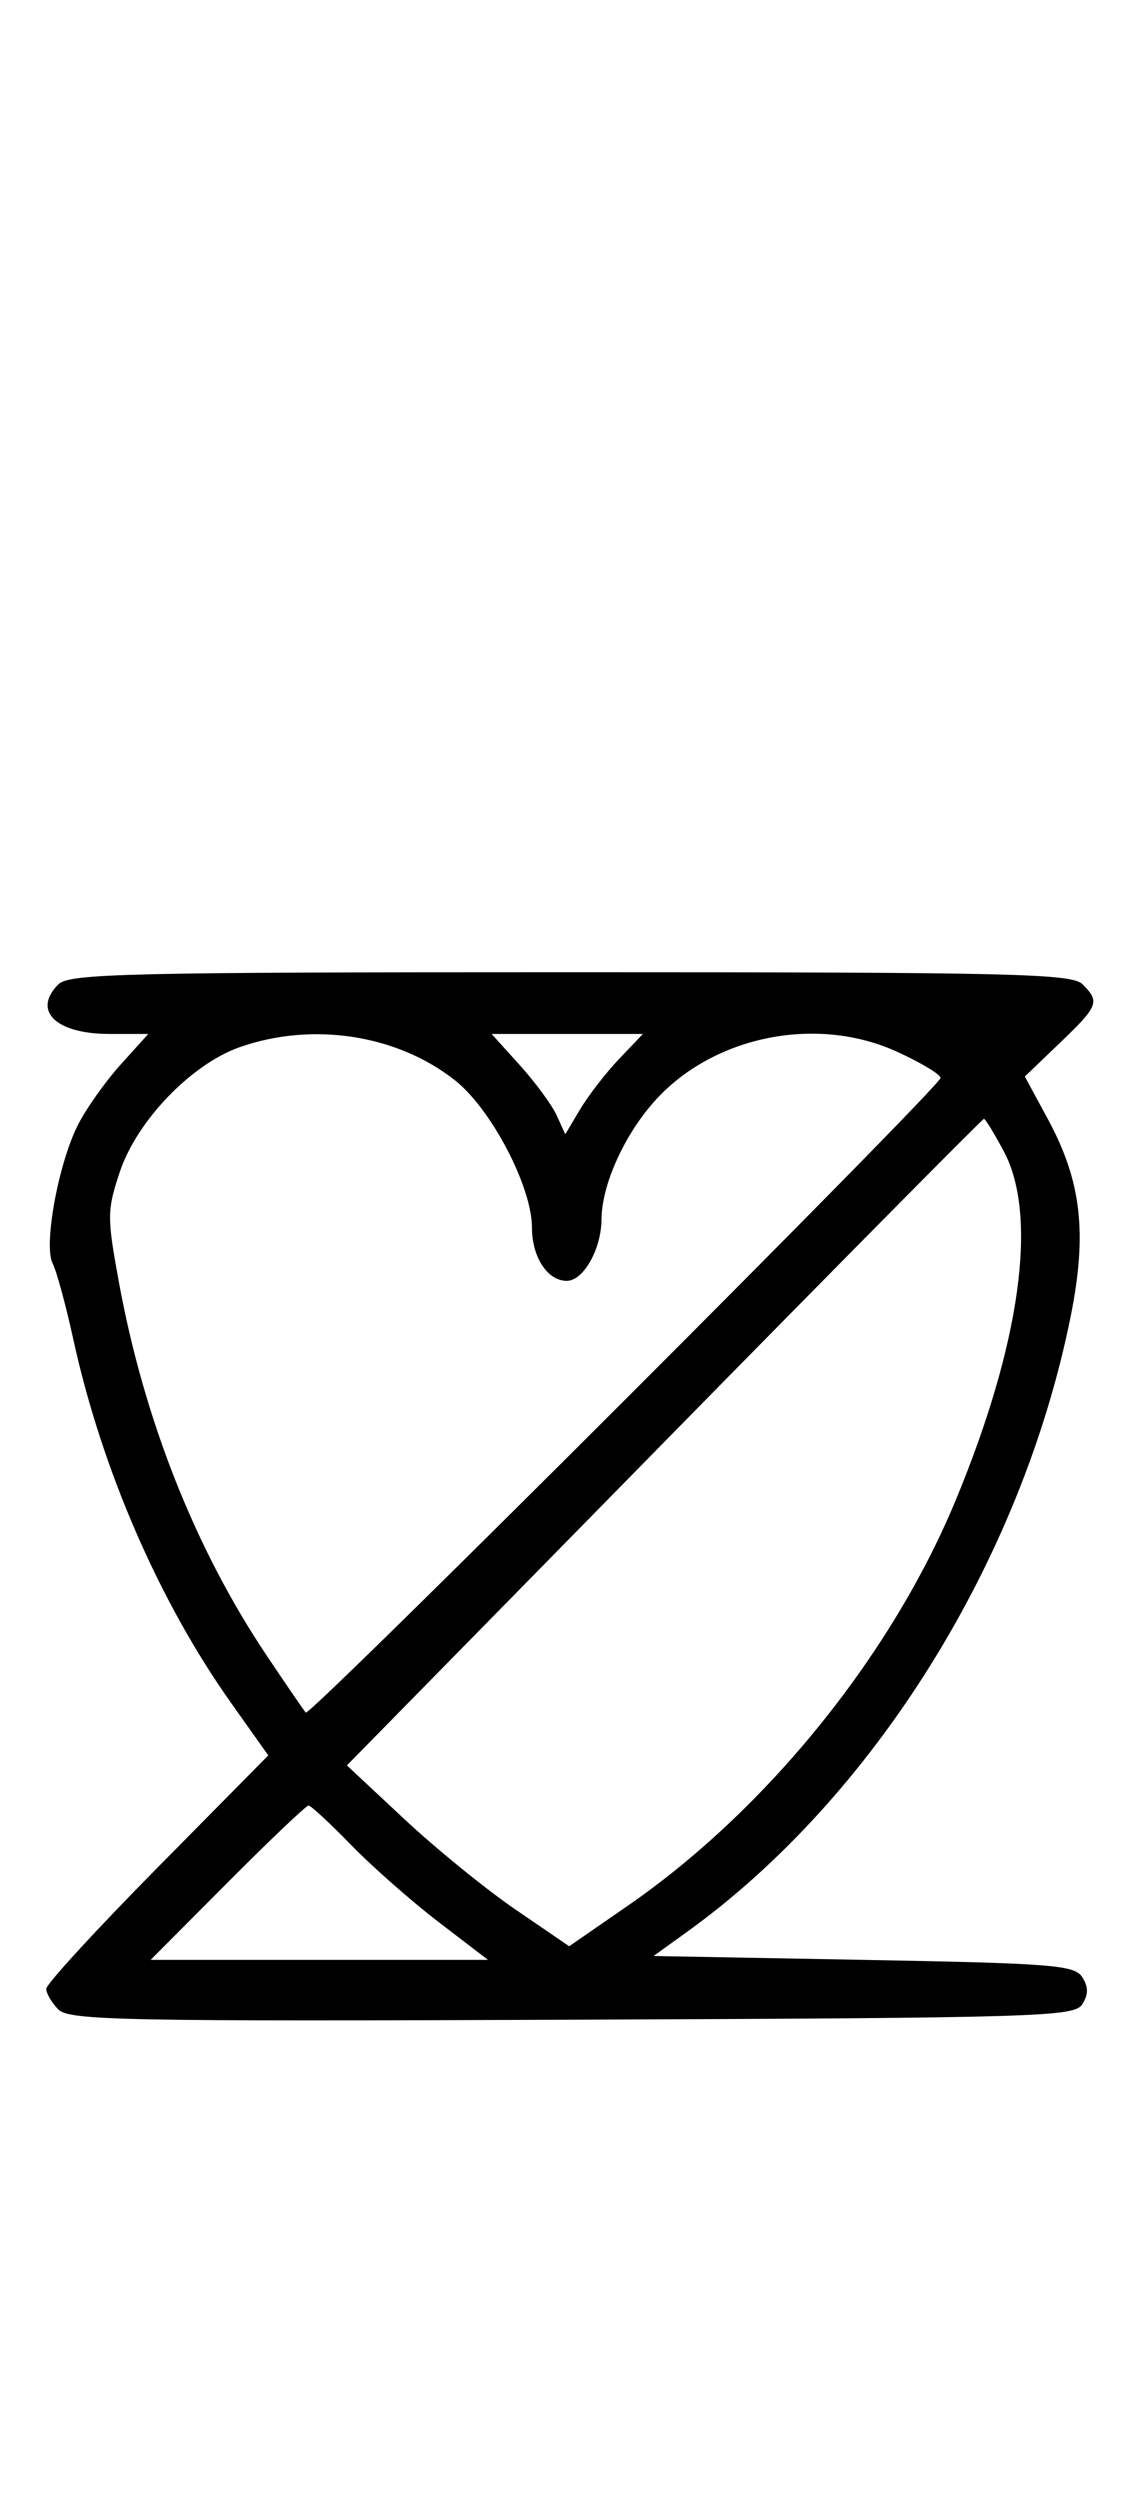 <svg xmlns="http://www.w3.org/2000/svg" width="148" height="324" viewBox="0 0 148 324" version="1.1">
	<path d="M 7.571 127.571 C 4.149 130.994, 7.242 134, 14.188 134 L 19.233 134 15.660 137.955 C 13.694 140.130, 11.203 143.642, 10.123 145.759 C 7.574 150.755, 5.622 161.406, 6.828 163.738 C 7.329 164.707, 8.527 169.100, 9.490 173.500 C 13.195 190.432, 20.618 207.523, 30.021 220.769 L 34.799 227.500 20.400 242.075 C 12.480 250.091, 6 257.147, 6 257.754 C 6 258.361, 6.710 259.568, 7.579 260.436 C 8.990 261.847, 16.058 261.987, 74.220 261.757 C 134.934 261.517, 139.356 261.383, 140.386 259.750 C 141.191 258.474, 141.191 257.526, 140.387 256.250 C 139.394 254.674, 136.572 254.450, 112.028 254 L 84.772 253.500 89.136 250.358 C 113.353 232.923, 132.517 202.203, 138.874 170.631 C 141.053 159.809, 140.275 153.076, 135.915 145.028 L 132.931 139.518 137.466 135.172 C 142.490 130.358, 142.693 129.836, 140.429 127.571 C 139.032 126.175, 131.628 126, 74 126 C 16.372 126, 8.968 126.175, 7.571 127.571 M 31.054 135.728 C 24.787 137.940, 17.726 145.297, 15.534 151.899 C 13.884 156.865, 13.877 157.716, 15.413 166.115 C 18.676 183.947, 25.302 200.696, 34.554 214.500 C 37.135 218.350, 39.433 221.705, 39.662 221.956 C 40.187 222.531, 122 140.799, 122 139.699 C 122 139.254, 119.475 137.733, 116.389 136.320 C 105.676 131.416, 91.909 134.395, 84.451 143.230 C 80.698 147.676, 78.048 153.774, 78.022 158.027 C 77.998 161.891, 75.675 166, 73.515 166 C 71.013 166, 69 162.918, 69 159.088 C 69 153.811, 63.742 143.755, 59.031 140.024 C 51.523 134.078, 40.514 132.388, 31.054 135.728 M 67.430 138.054 C 69.444 140.283, 71.593 143.208, 72.207 144.554 L 73.321 147.001 75.260 143.750 C 76.327 141.963, 78.593 139.037, 80.296 137.250 L 83.392 134 73.580 134 L 63.767 134 67.430 138.054 M 86.147 186.899 L 44.996 228.798 52.451 235.761 C 56.551 239.590, 63.039 244.864, 66.868 247.480 L 73.830 252.237 81.502 246.934 C 99.411 234.553, 115.563 214.611, 123.898 194.590 C 132.357 174.271, 134.679 157.620, 130.222 149.250 C 128.978 146.912, 127.810 145, 127.628 145 C 127.446 145, 108.780 163.855, 86.147 186.899 M 29.500 244 L 19.538 254 41.418 254 L 63.298 254 56.899 249.104 C 53.380 246.412, 48.267 241.912, 45.538 239.104 C 42.808 236.297, 40.325 234, 40.019 234 C 39.713 234, 34.979 238.500, 29.500 244 " stroke="none" fill="black" fill-rule="evenodd"/>
</svg>